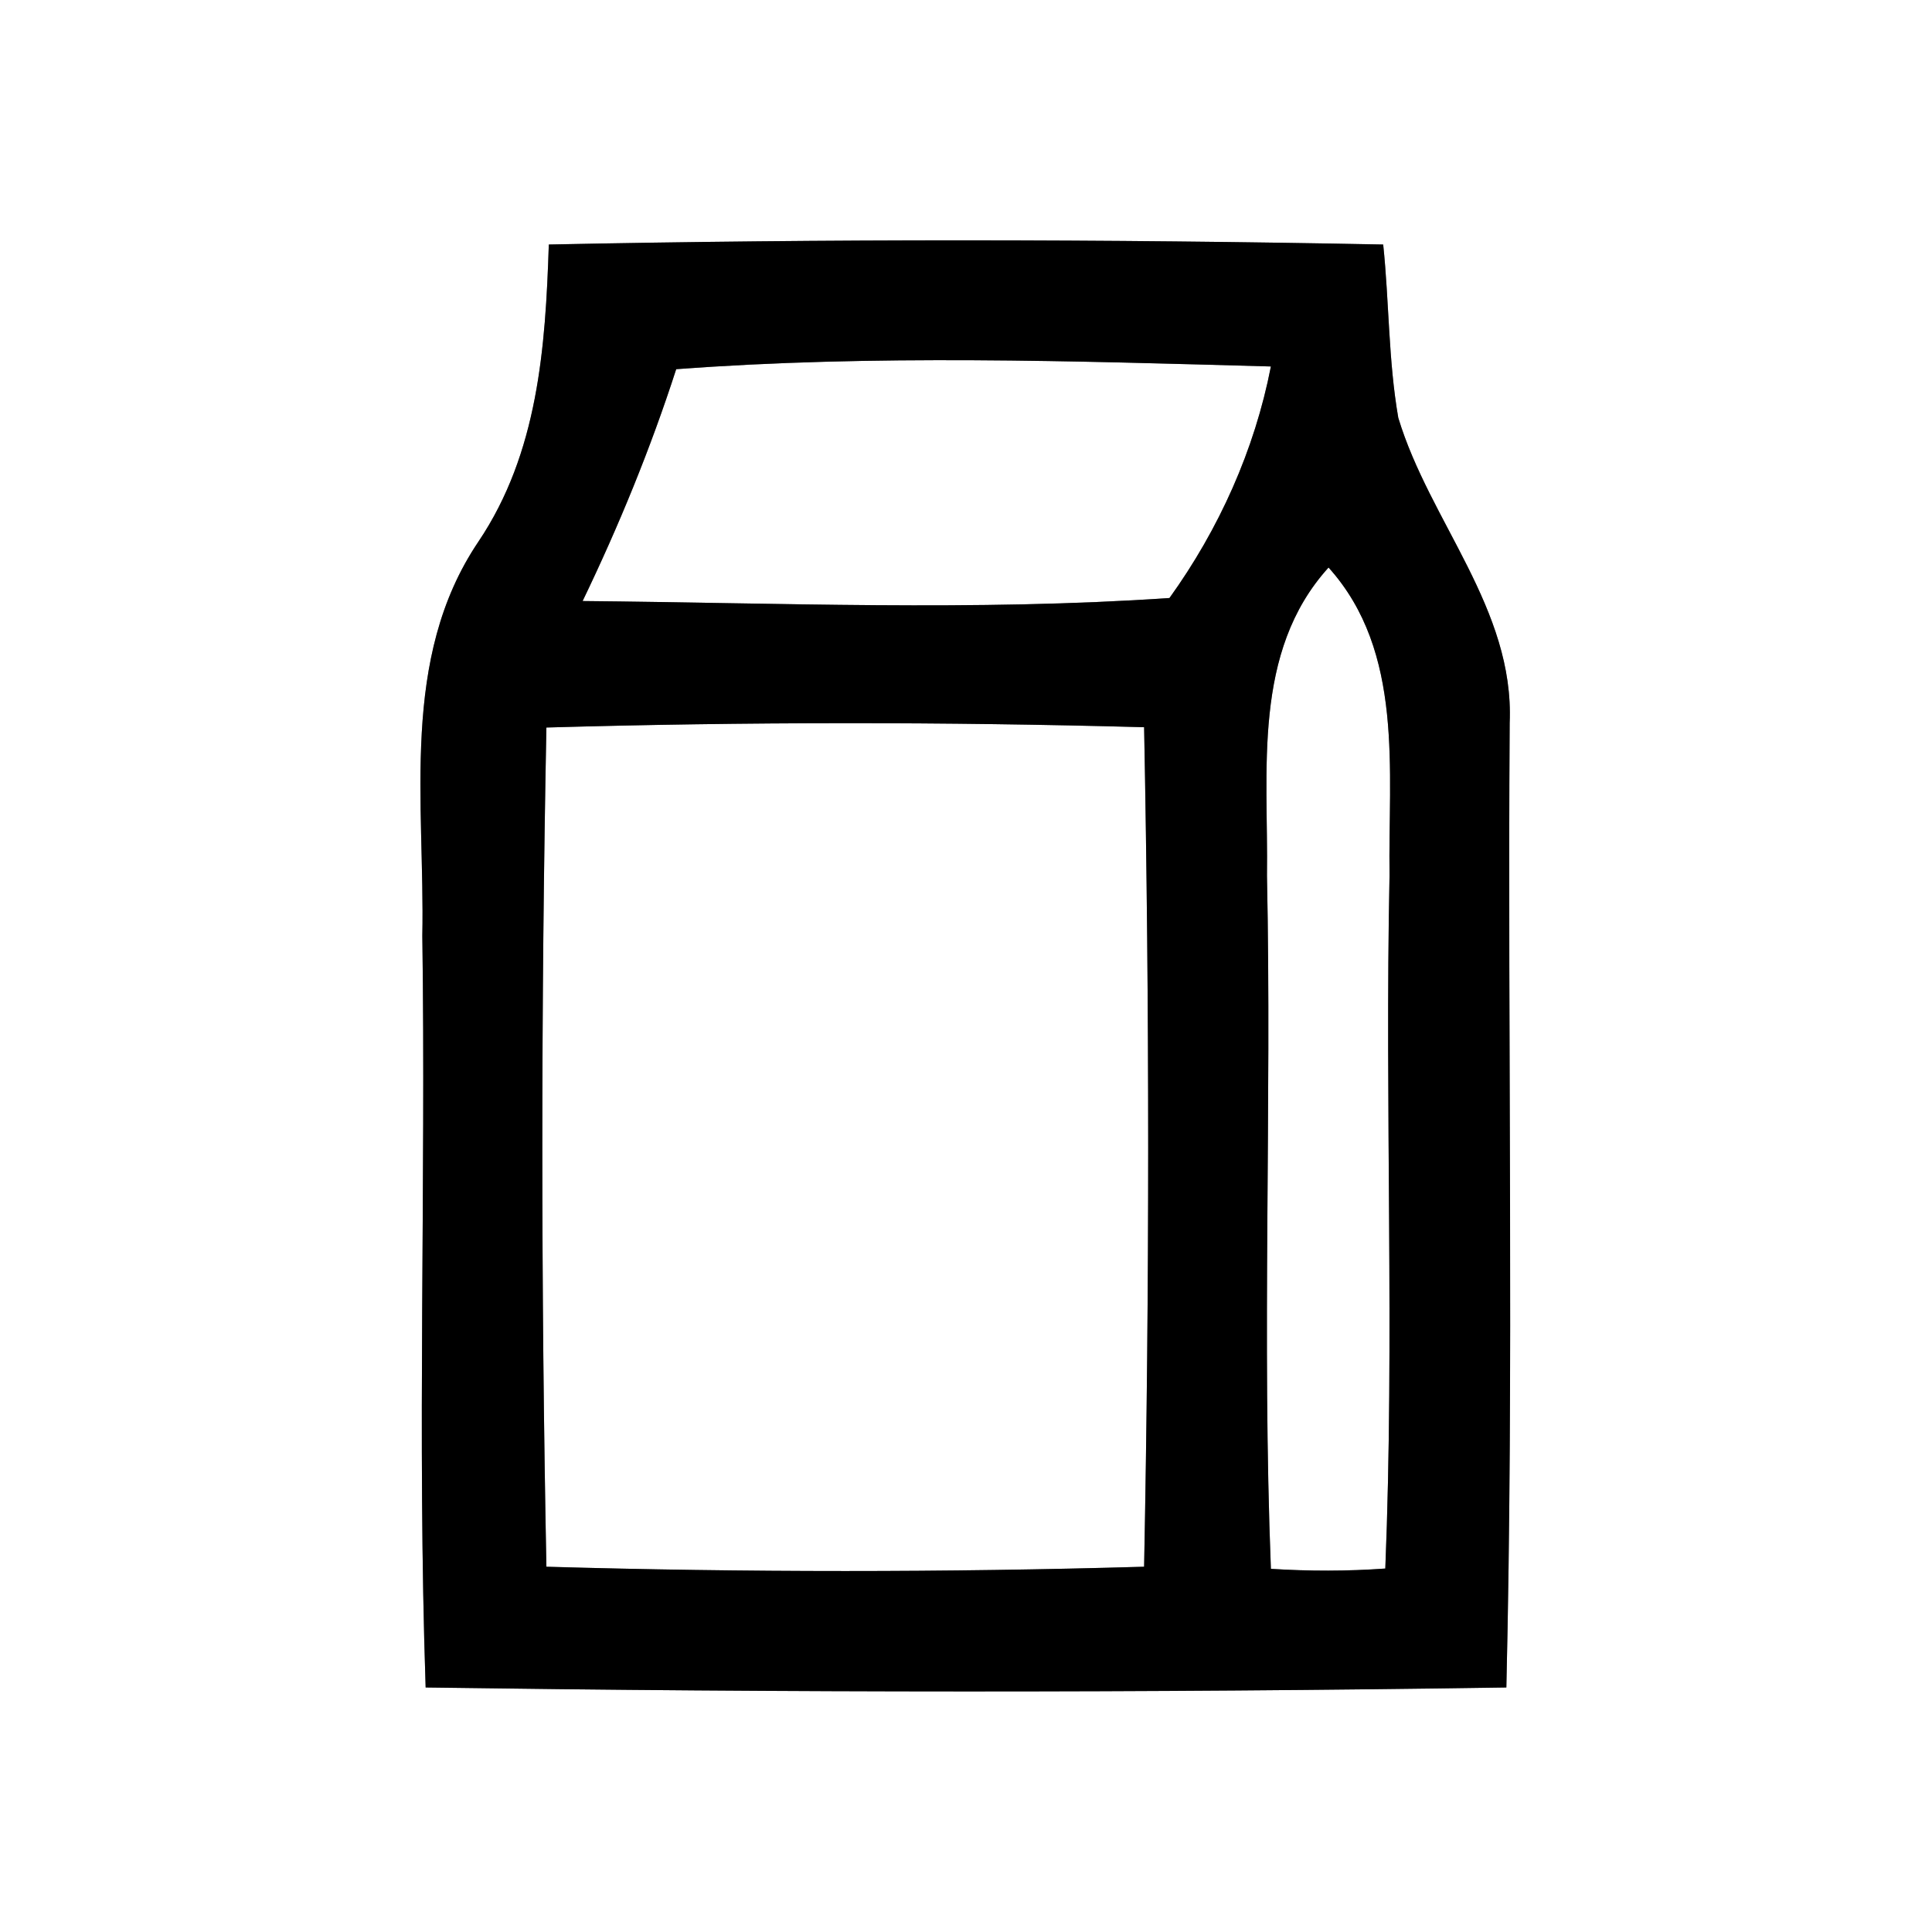 <?xml version="1.0" encoding="UTF-8" ?>
<!DOCTYPE svg PUBLIC "-//W3C//DTD SVG 1.1//EN" "http://www.w3.org/Graphics/SVG/1.1/DTD/svg11.dtd">
<svg width="64pt" height="64pt" viewBox="0 0 64 64" version="1.1" xmlns="http://www.w3.org/2000/svg">
<rect x="0" y="0" width="64" height="64" fill="#808080" stroke="none"/>
<g id="#ffffffff">
<path fill="#ffffff" opacity="1.00" d=" M 0.00 0.00 L 64.00 0.00 L 64.00 64.00 L 0.00 64.00 L 0.00 0.00 M 18.18 8.10 C 18.07 11.52 17.82 15.01 15.85 17.94 C 13.23 21.82 14.08 26.61 13.99 31.00 C 14.11 39.30 13.82 47.61 14.10 55.90 C 26.02 56.07 37.97 56.08 49.90 55.90 C 50.15 45.26 49.94 34.60 50.01 23.95 C 50.17 20.17 47.36 17.28 46.32 13.84 C 45.99 11.94 46.02 10.01 45.82 8.10 C 36.61 7.92 27.39 7.91 18.18 8.10 Z" />
<path fill="#ffffff" opacity="1.00" d=" M 22.40 12.23 C 28.94 11.74 35.55 11.96 42.10 12.14 C 41.56 14.91 40.38 17.53 38.74 19.81 C 32.28 20.25 25.78 19.97 19.30 19.91 C 20.50 17.42 21.55 14.86 22.40 12.23 Z" />
<path fill="#ffffff" opacity="1.00" d=" M 41.97 29.01 C 42.02 25.54 41.47 21.60 44.01 18.80 C 46.53 21.60 45.98 25.54 46.03 29.00 C 45.87 36.66 46.20 44.32 45.89 51.96 C 44.63 52.05 43.37 52.05 42.10 51.97 C 41.80 44.32 42.13 36.66 41.97 29.01 Z" />
<path fill="#ffffff" opacity="1.00" d=" M 18.10 24.10 C 24.69 23.91 31.31 23.91 37.90 24.09 C 38.08 33.36 38.08 42.64 37.90 51.90 C 31.31 52.09 24.69 52.09 18.10 51.90 C 17.92 42.64 17.92 33.36 18.10 24.10 Z" />
</g>
<g id="#000000ff">
<path fill="#000000" opacity="1.00" d=" M 18.18 8.10 C 27.39 7.91 36.61 7.92 45.82 8.10 C 46.02 10.01 45.99 11.94 46.32 13.84 C 47.36 17.28 50.17 20.17 50.01 23.95 C 49.94 34.60 50.15 45.26 49.90 55.90 C 37.97 56.08 26.02 56.07 14.10 55.90 C 13.82 47.61 14.11 39.30 13.99 31.00 C 14.08 26.61 13.23 21.82 15.85 17.94 C 17.82 15.01 18.07 11.52 18.18 8.10 M 22.40 12.23 C 21.55 14.86 20.50 17.42 19.30 19.91 C 25.78 19.97 32.28 20.25 38.74 19.81 C 40.38 17.53 41.56 14.91 42.10 12.14 C 35.55 11.96 28.94 11.74 22.40 12.23 M 41.97 29.01 C 42.13 36.66 41.80 44.32 42.10 51.97 C 43.37 52.05 44.63 52.05 45.89 51.96 C 46.20 44.32 45.87 36.66 46.03 29.00 C 45.98 25.54 46.53 21.60 44.01 18.80 C 41.47 21.60 42.02 25.54 41.97 29.01 M 18.10 24.10 C 17.92 33.36 17.92 42.64 18.10 51.90 C 24.69 52.09 31.31 52.09 37.90 51.90 C 38.08 42.64 38.08 33.36 37.90 24.09 C 31.31 23.91 24.69 23.91 18.10 24.10 Z" />
</g>
</svg>
